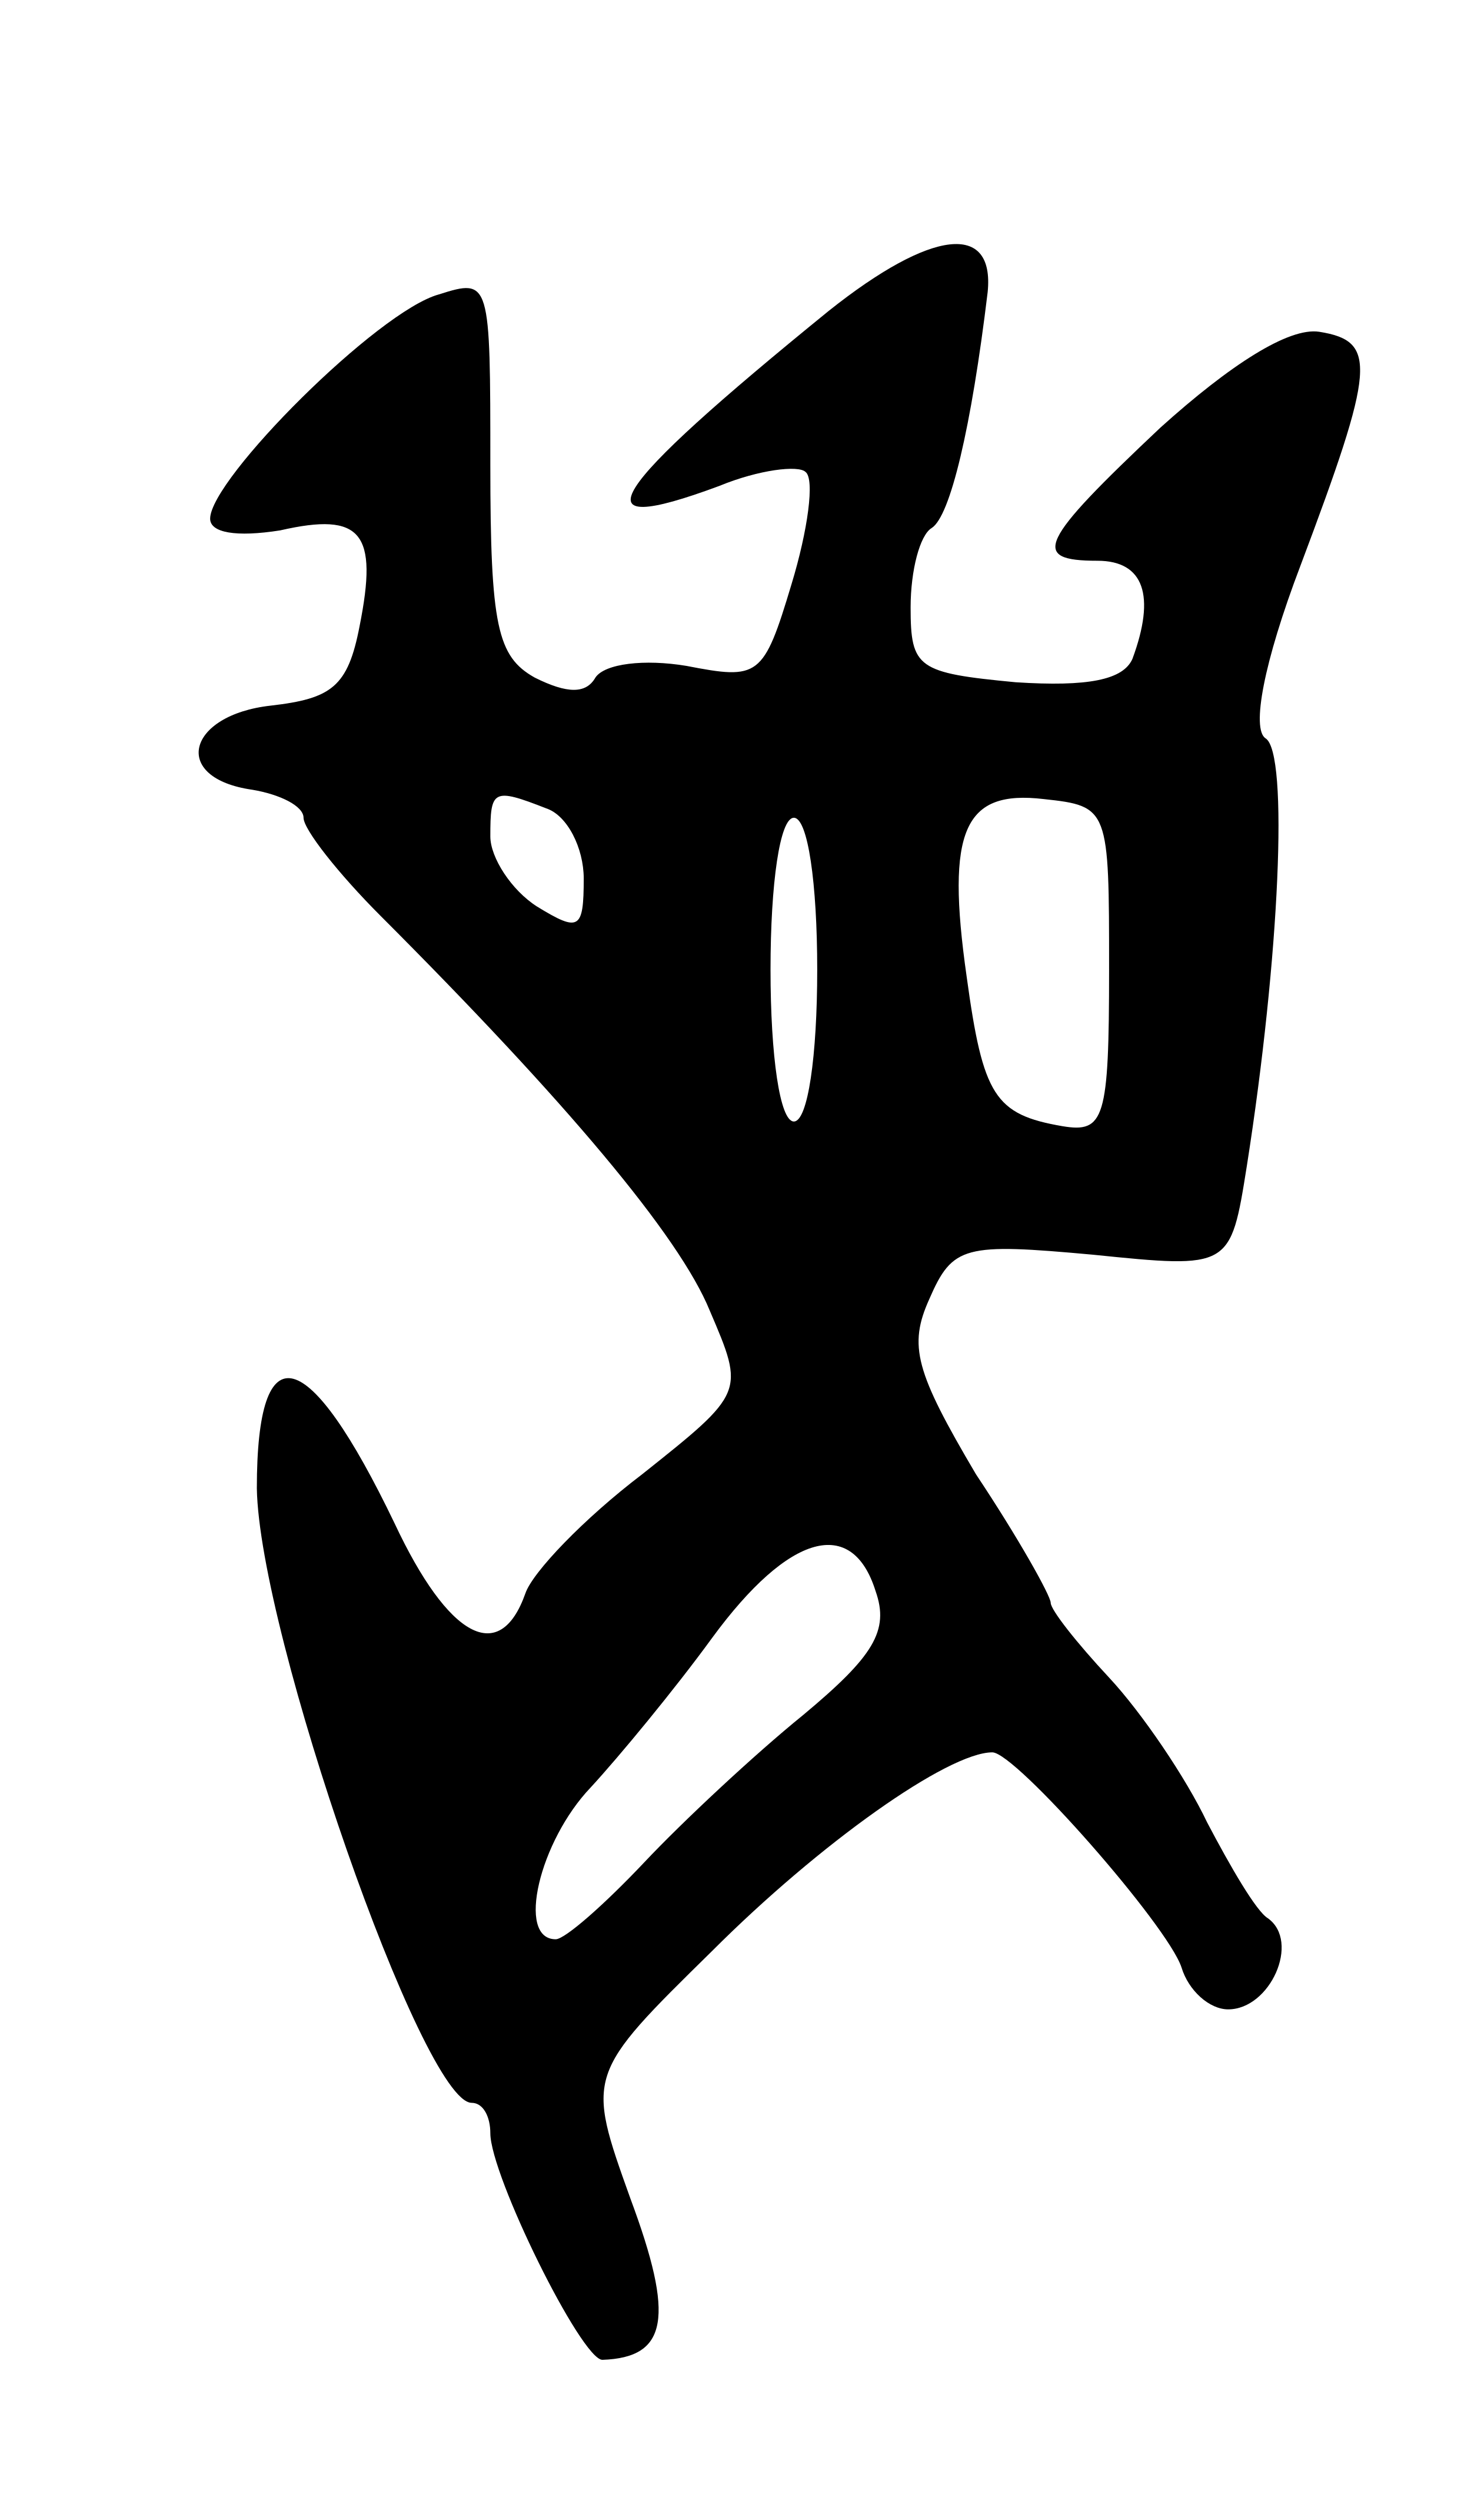 <svg version="1.0" xmlns="http://www.w3.org/2000/svg"
 width="63pt" height="107pt" viewBox="0 0 63 107"
 preserveAspectRatio="xMidYMid meet">
<g transform="translate(0,107) scale(0.1,-0.1)"
fill="#000000" stroke="none">
<path d="M355 937 c-96 -78 -109 -98 -47 -75 17 7 34 9 37 6 4 -3 1 -25 -6
-48 -12 -40 -14 -41 -45 -35 -18 3 -35 1 -39 -5 -4 -7 -12 -7 -26 0 -16 9 -19
22 -19 91 0 79 0 80 -22 73 -26 -7 -98 -79 -98 -96 0 -6 11 -8 30 -5 35 8 42
-1 34 -41 -5 -26 -12 -31 -38 -34 -36 -4 -43 -31 -8 -36 12 -2 22 -7 22 -12 0
-5 15 -24 33 -42 79 -79 128 -137 141 -169 15 -35 15 -35 -29 -70 -25 -19 -47
-42 -50 -51 -11 -31 -33 -19 -56 30 -37 77 -59 83 -59 15 1 -62 71 -263 92
-263 5 0 8 -6 8 -13 0 -18 39 -97 48 -97 28 1 31 18 12 69 -19 53 -19 53 35
106 46 46 101 85 120 85 10 0 75 -74 81 -92 3 -10 12 -18 20 -18 18 0 31 29
17 39 -5 3 -16 22 -26 41 -9 19 -28 47 -42 62 -14 15 -25 29 -25 32 0 3 -14
28 -32 55 -26 44 -29 55 -20 75 10 23 15 24 70 19 59 -6 59 -6 66 38 14 89 18
177 8 183 -6 4 -1 32 15 74 32 85 33 96 8 100 -13 2 -38 -14 -68 -41 -52 -49
-56 -57 -27 -57 20 0 25 -15 15 -42 -4 -9 -19 -12 -50 -10 -42 4 -45 6 -45 32
0 16 4 31 9 34 8 5 17 43 24 101 3 30 -24 27 -68 -8z m-121 -213 c9 -3 16 -17
16 -30 0 -22 -2 -23 -20 -12 -11 7 -20 21 -20 30 0 20 1 21 24 12z m241 -69
c0 -64 -2 -70 -20 -67 -29 5 -34 13 -41 64 -9 63 -1 80 33 76 28 -3 28 -4 28
-73z m-125 0 c0 -37 -4 -65 -10 -65 -6 0 -10 28 -10 65 0 37 4 65 10 65 6 0
10 -28 10 -65z m25 -266 c6 -17 -1 -28 -31 -53 -21 -17 -52 -46 -68 -63 -17
-18 -34 -33 -38 -33 -17 0 -7 42 15 65 12 13 36 42 52 64 33 45 60 52 70 20z"/>
</g>
</svg>
